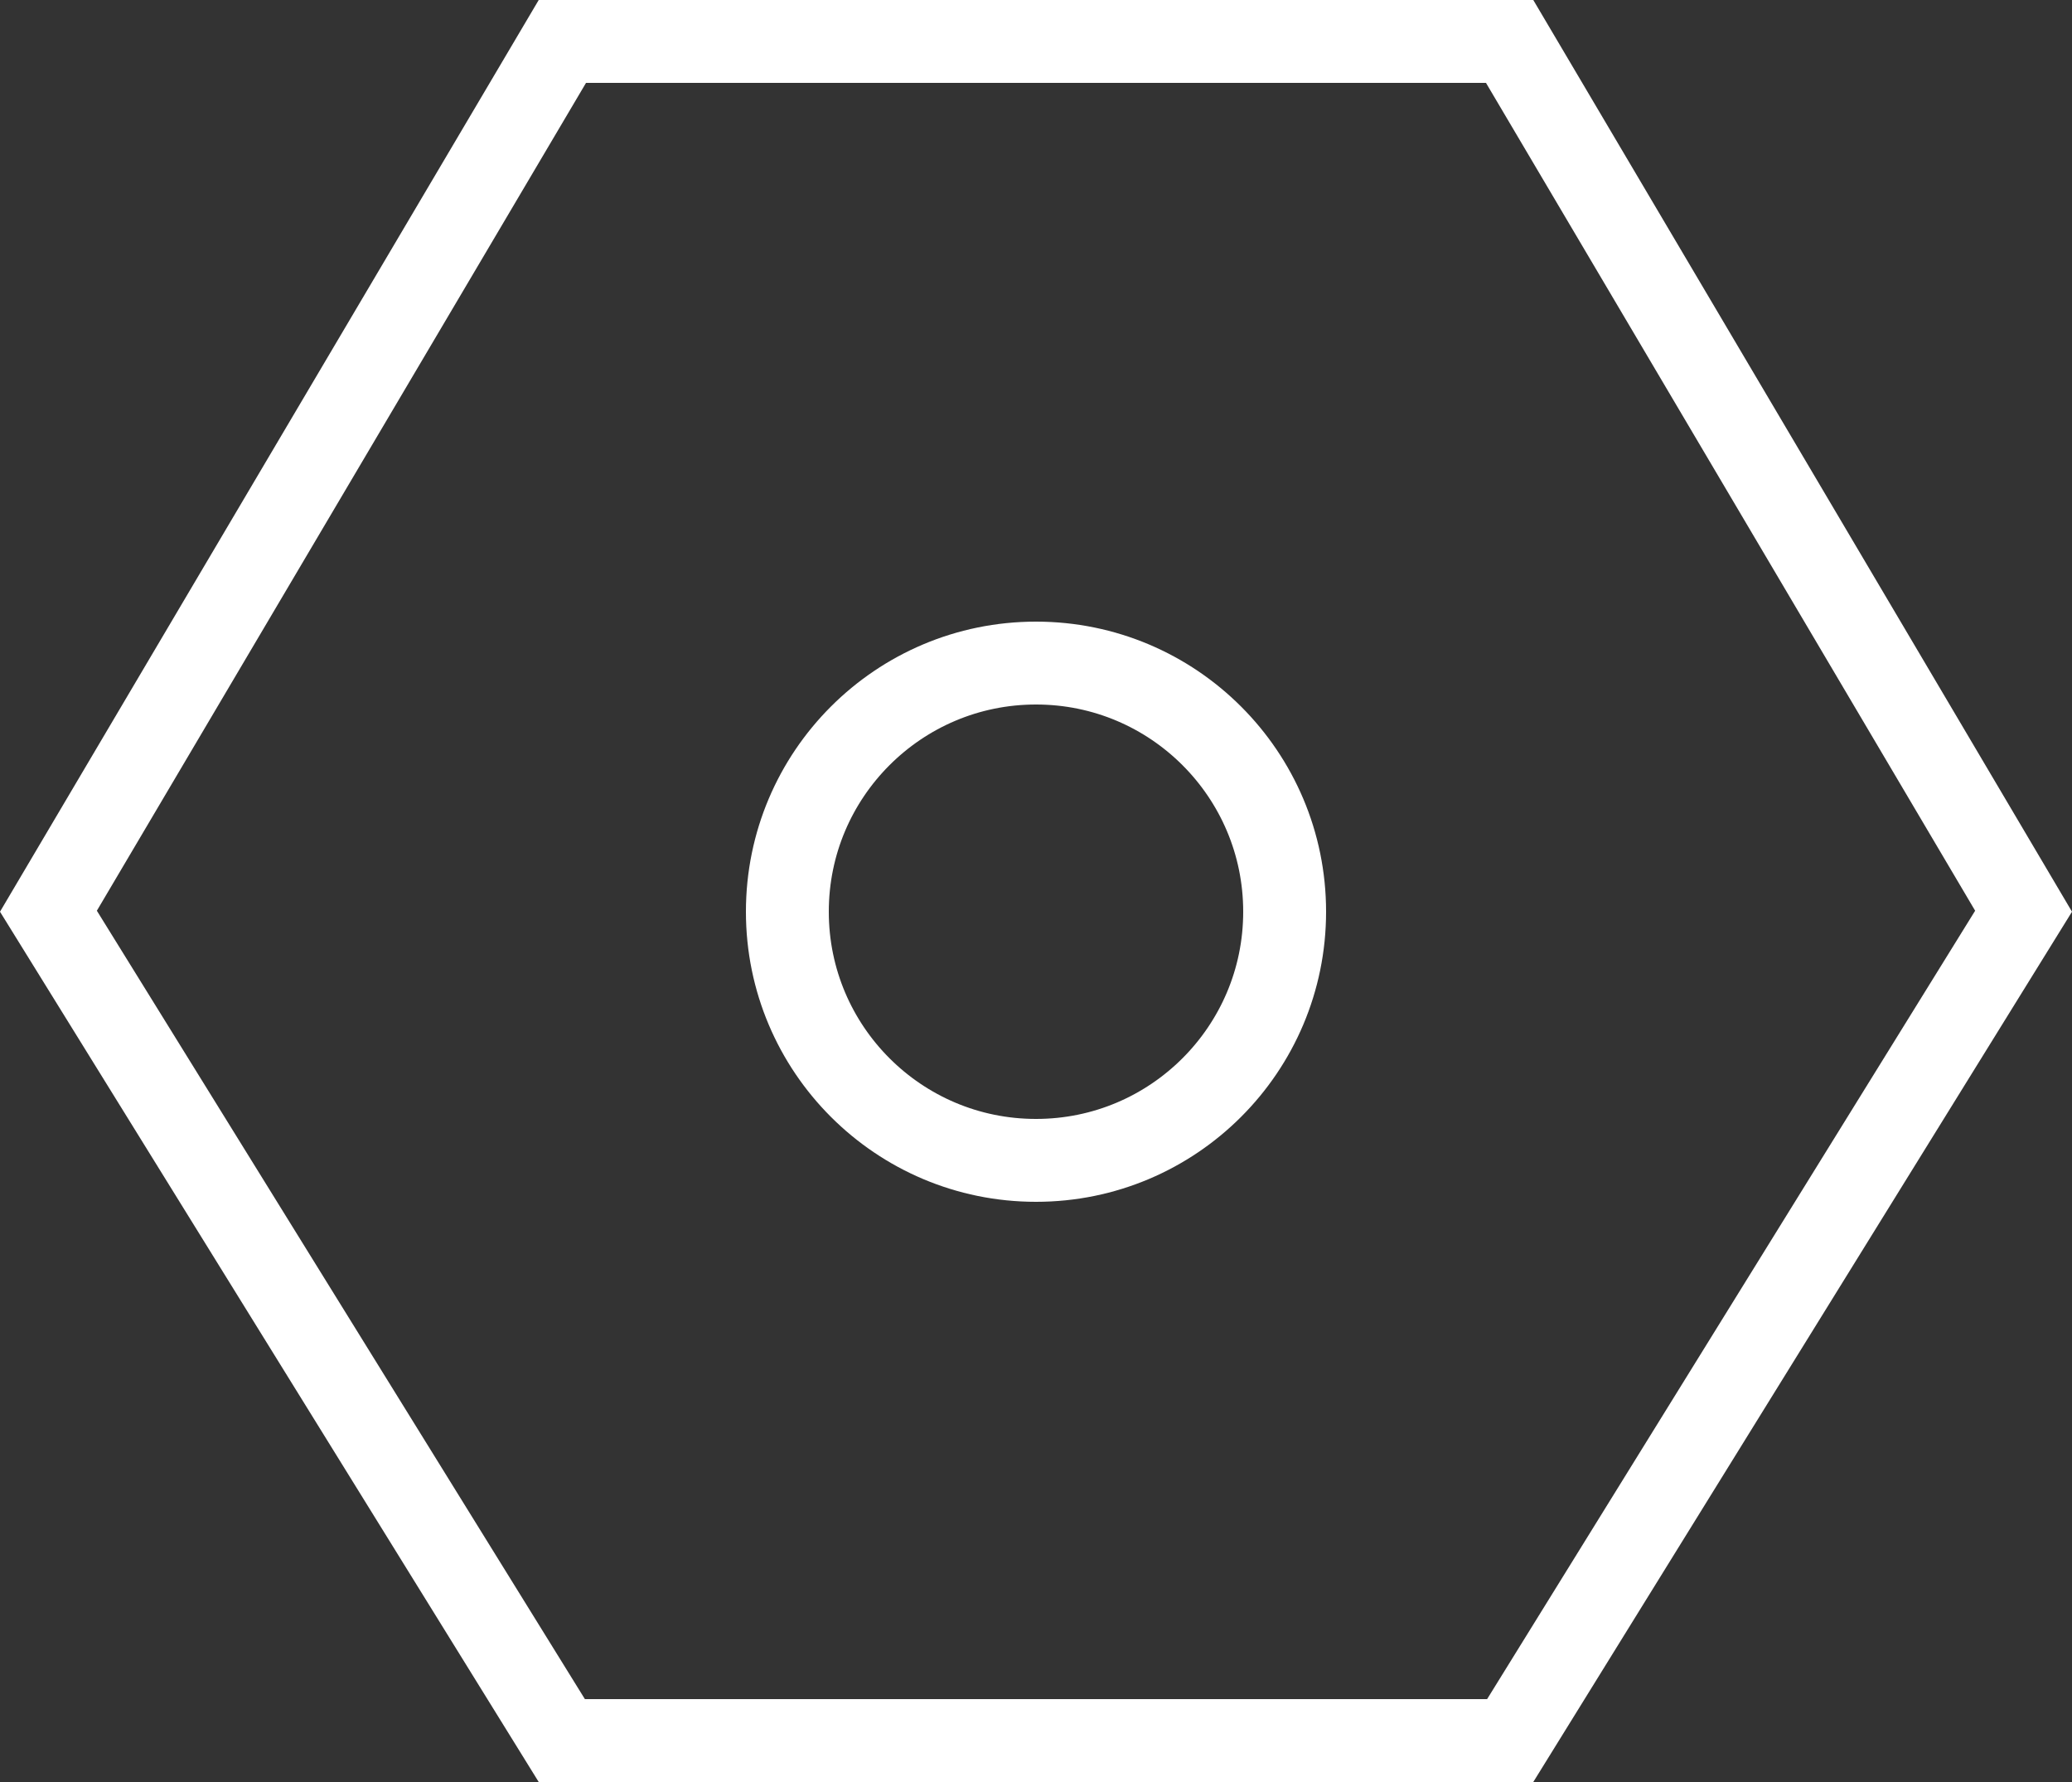 <svg id="Слой_1" xmlns="http://www.w3.org/2000/svg" xmlns:xlink="http://www.w3.org/1999/xlink" viewBox="0 0 50 43"><rect x="0" y="0" width="50" height="43" fill="#333333" stroke="none"/><style>.st1{fill-rule:evenodd;clip-rule:evenodd;fill:none}</style><defs><path id="SVGID_1_" d="M0 22L13 0h24l13 22-13 21H13z"/></defs><clipPath id="SVGID_2_"><use xlink:href="#SVGID_1_" overflow="visible"/></clipPath><path clip-path="url(#SVGID_2_)" fill="none" stroke="#fff" stroke-width="4" stroke-miterlimit="10" d="M0 22L13 0h24l13 22-13 21H13z"/><path class="st1" d="M-70-885h750V449H-70z"/><g><defs><circle id="SVGID_3_" cx="25" cy="22" r="7"/></defs><clipPath id="SVGID_4_"><use xlink:href="#SVGID_3_" overflow="visible"/></clipPath><circle cx="25" cy="22" r="7" clip-path="url(#SVGID_4_)" fill="none" stroke="#fff" stroke-width="4" stroke-miterlimit="10"/></g><path class="st1" d="M-70-885h750V449H-70z"/></svg>